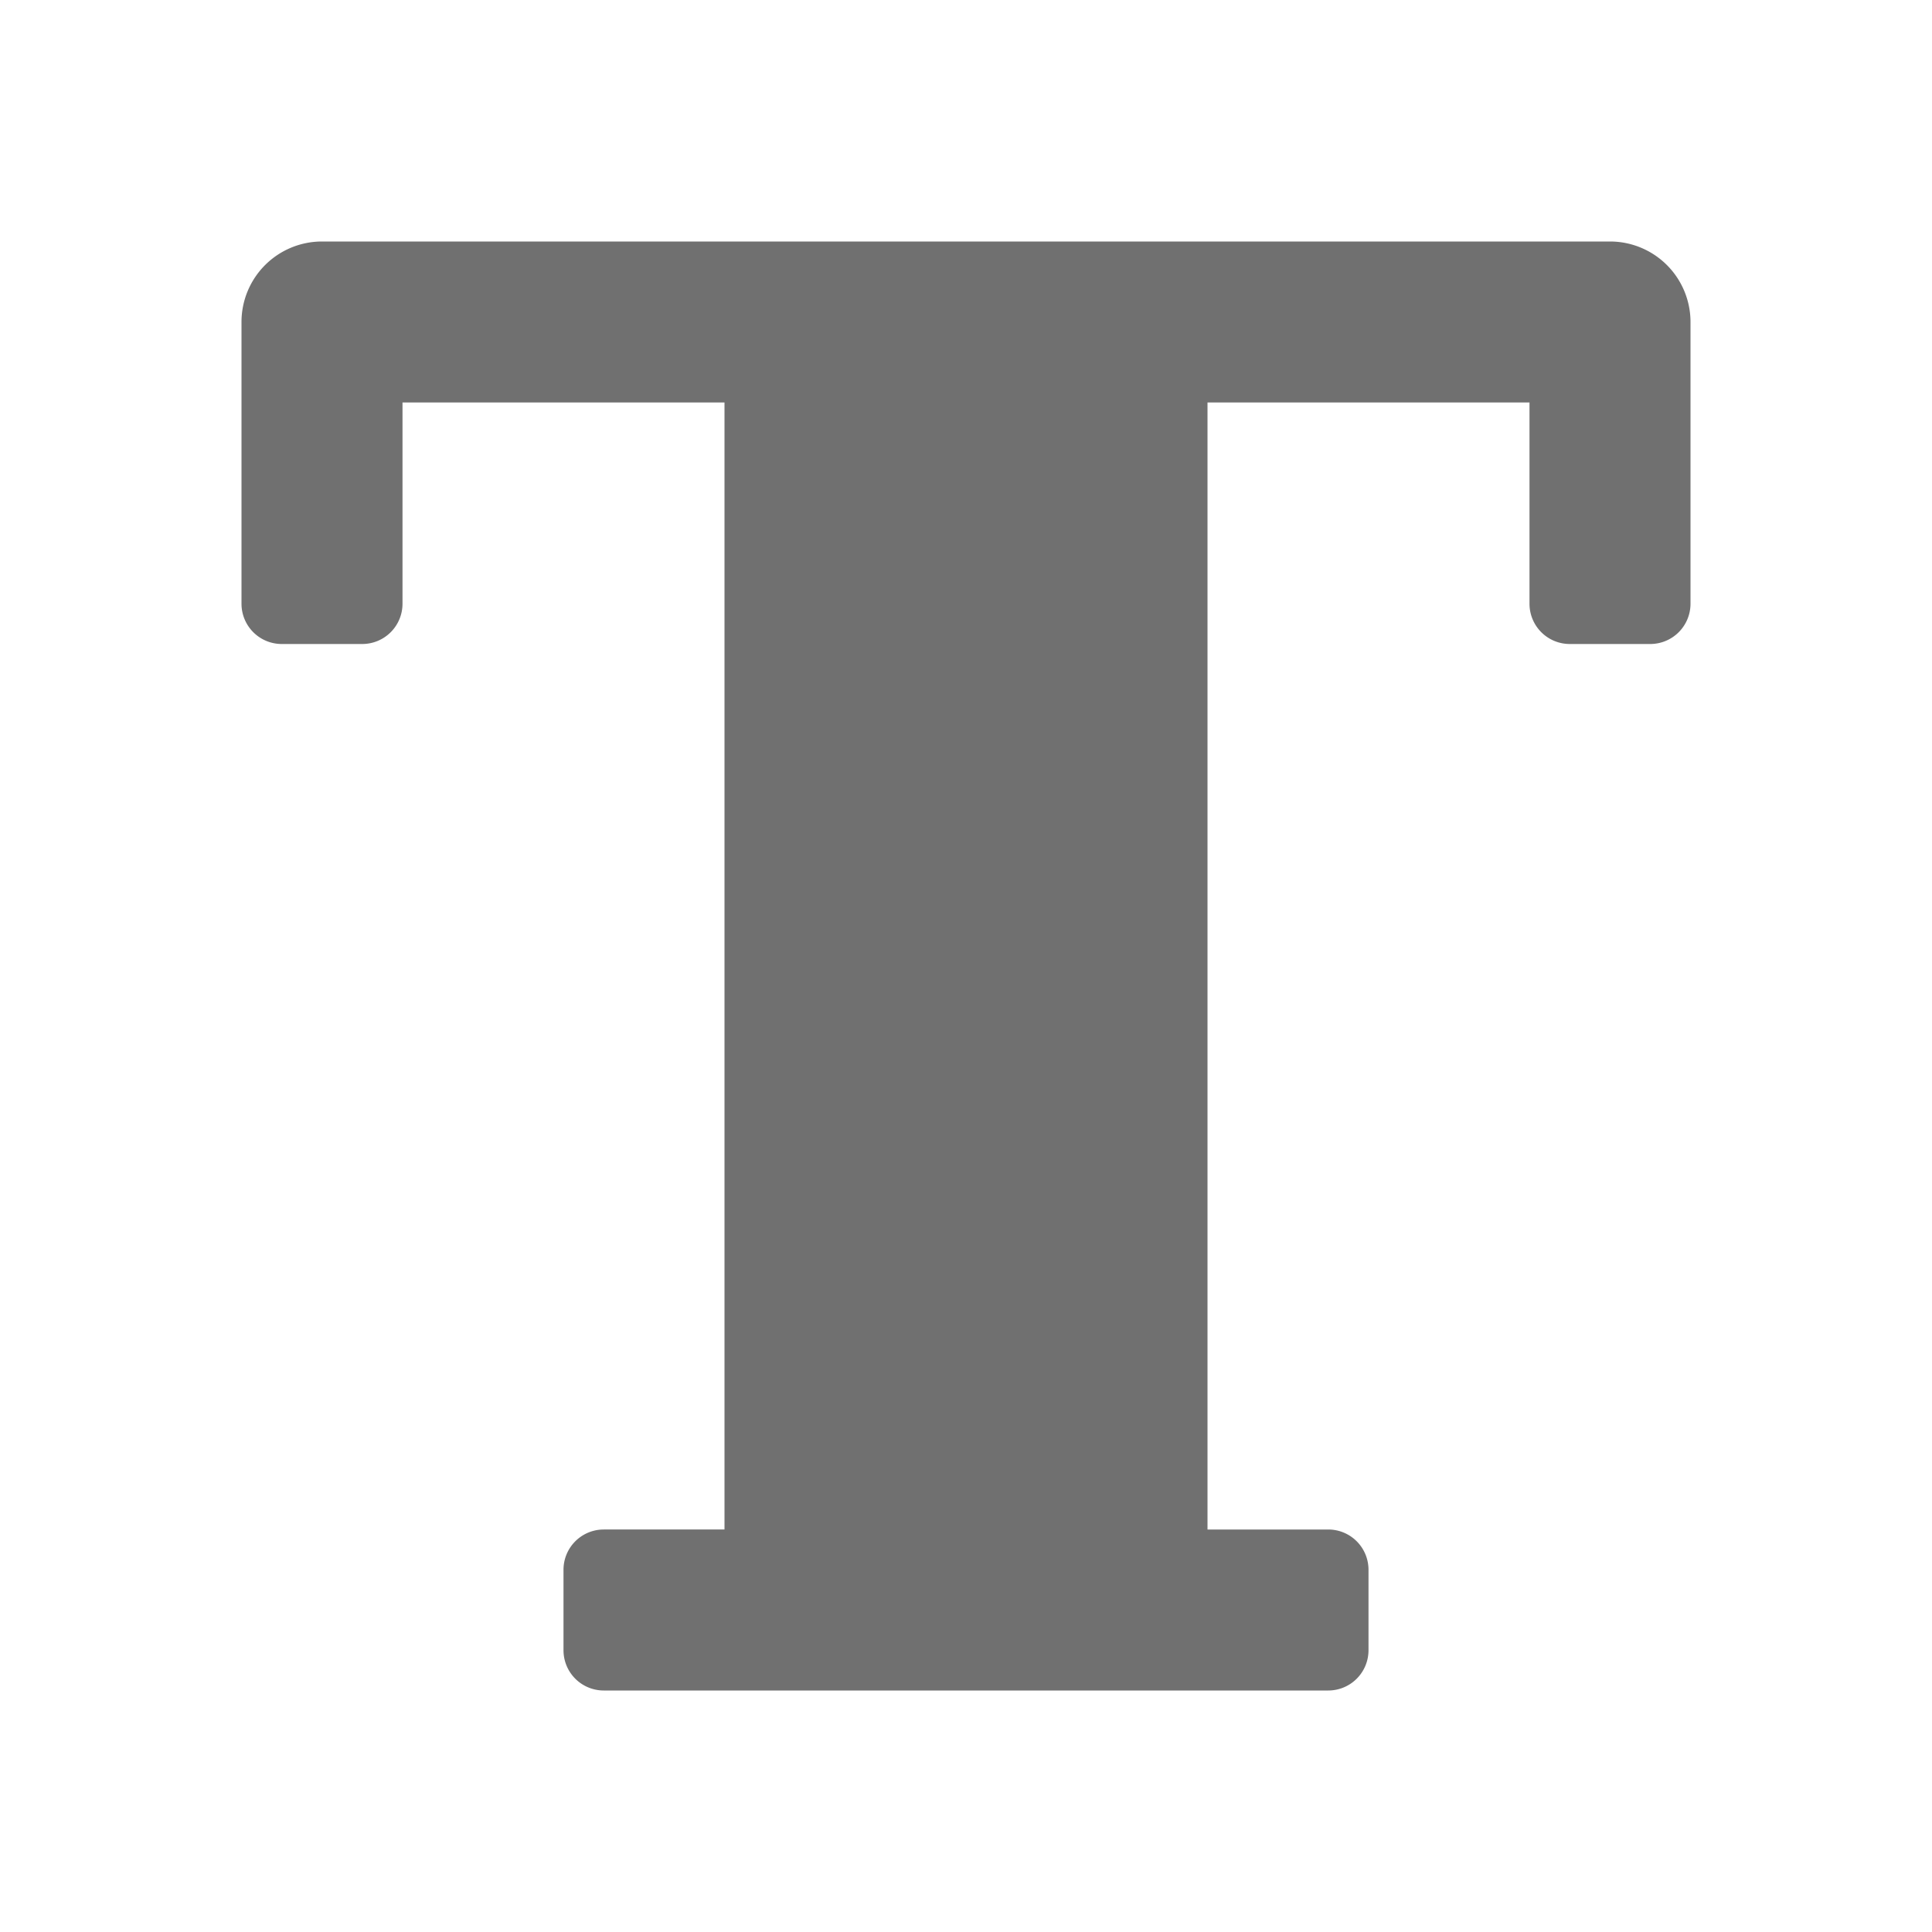 <svg xmlns="http://www.w3.org/2000/svg" height="48" viewBox="0 0 48 48" width="48"><path d="M40 6H8a2 2 0 00-2 2v7a1 1 0 001 1h2a1 1 0 001-1v-5h8v28h-3a1 1 0 00-1 1v2a1 1 0 001 1h18a1 1 0 001-1v-2a1 1 0 00-1-1h-3V10h8v5a1 1 0 001 1h2a1 1 0 001-1V8a2 2 0 00-2-2z" fill="#707070"/></svg>